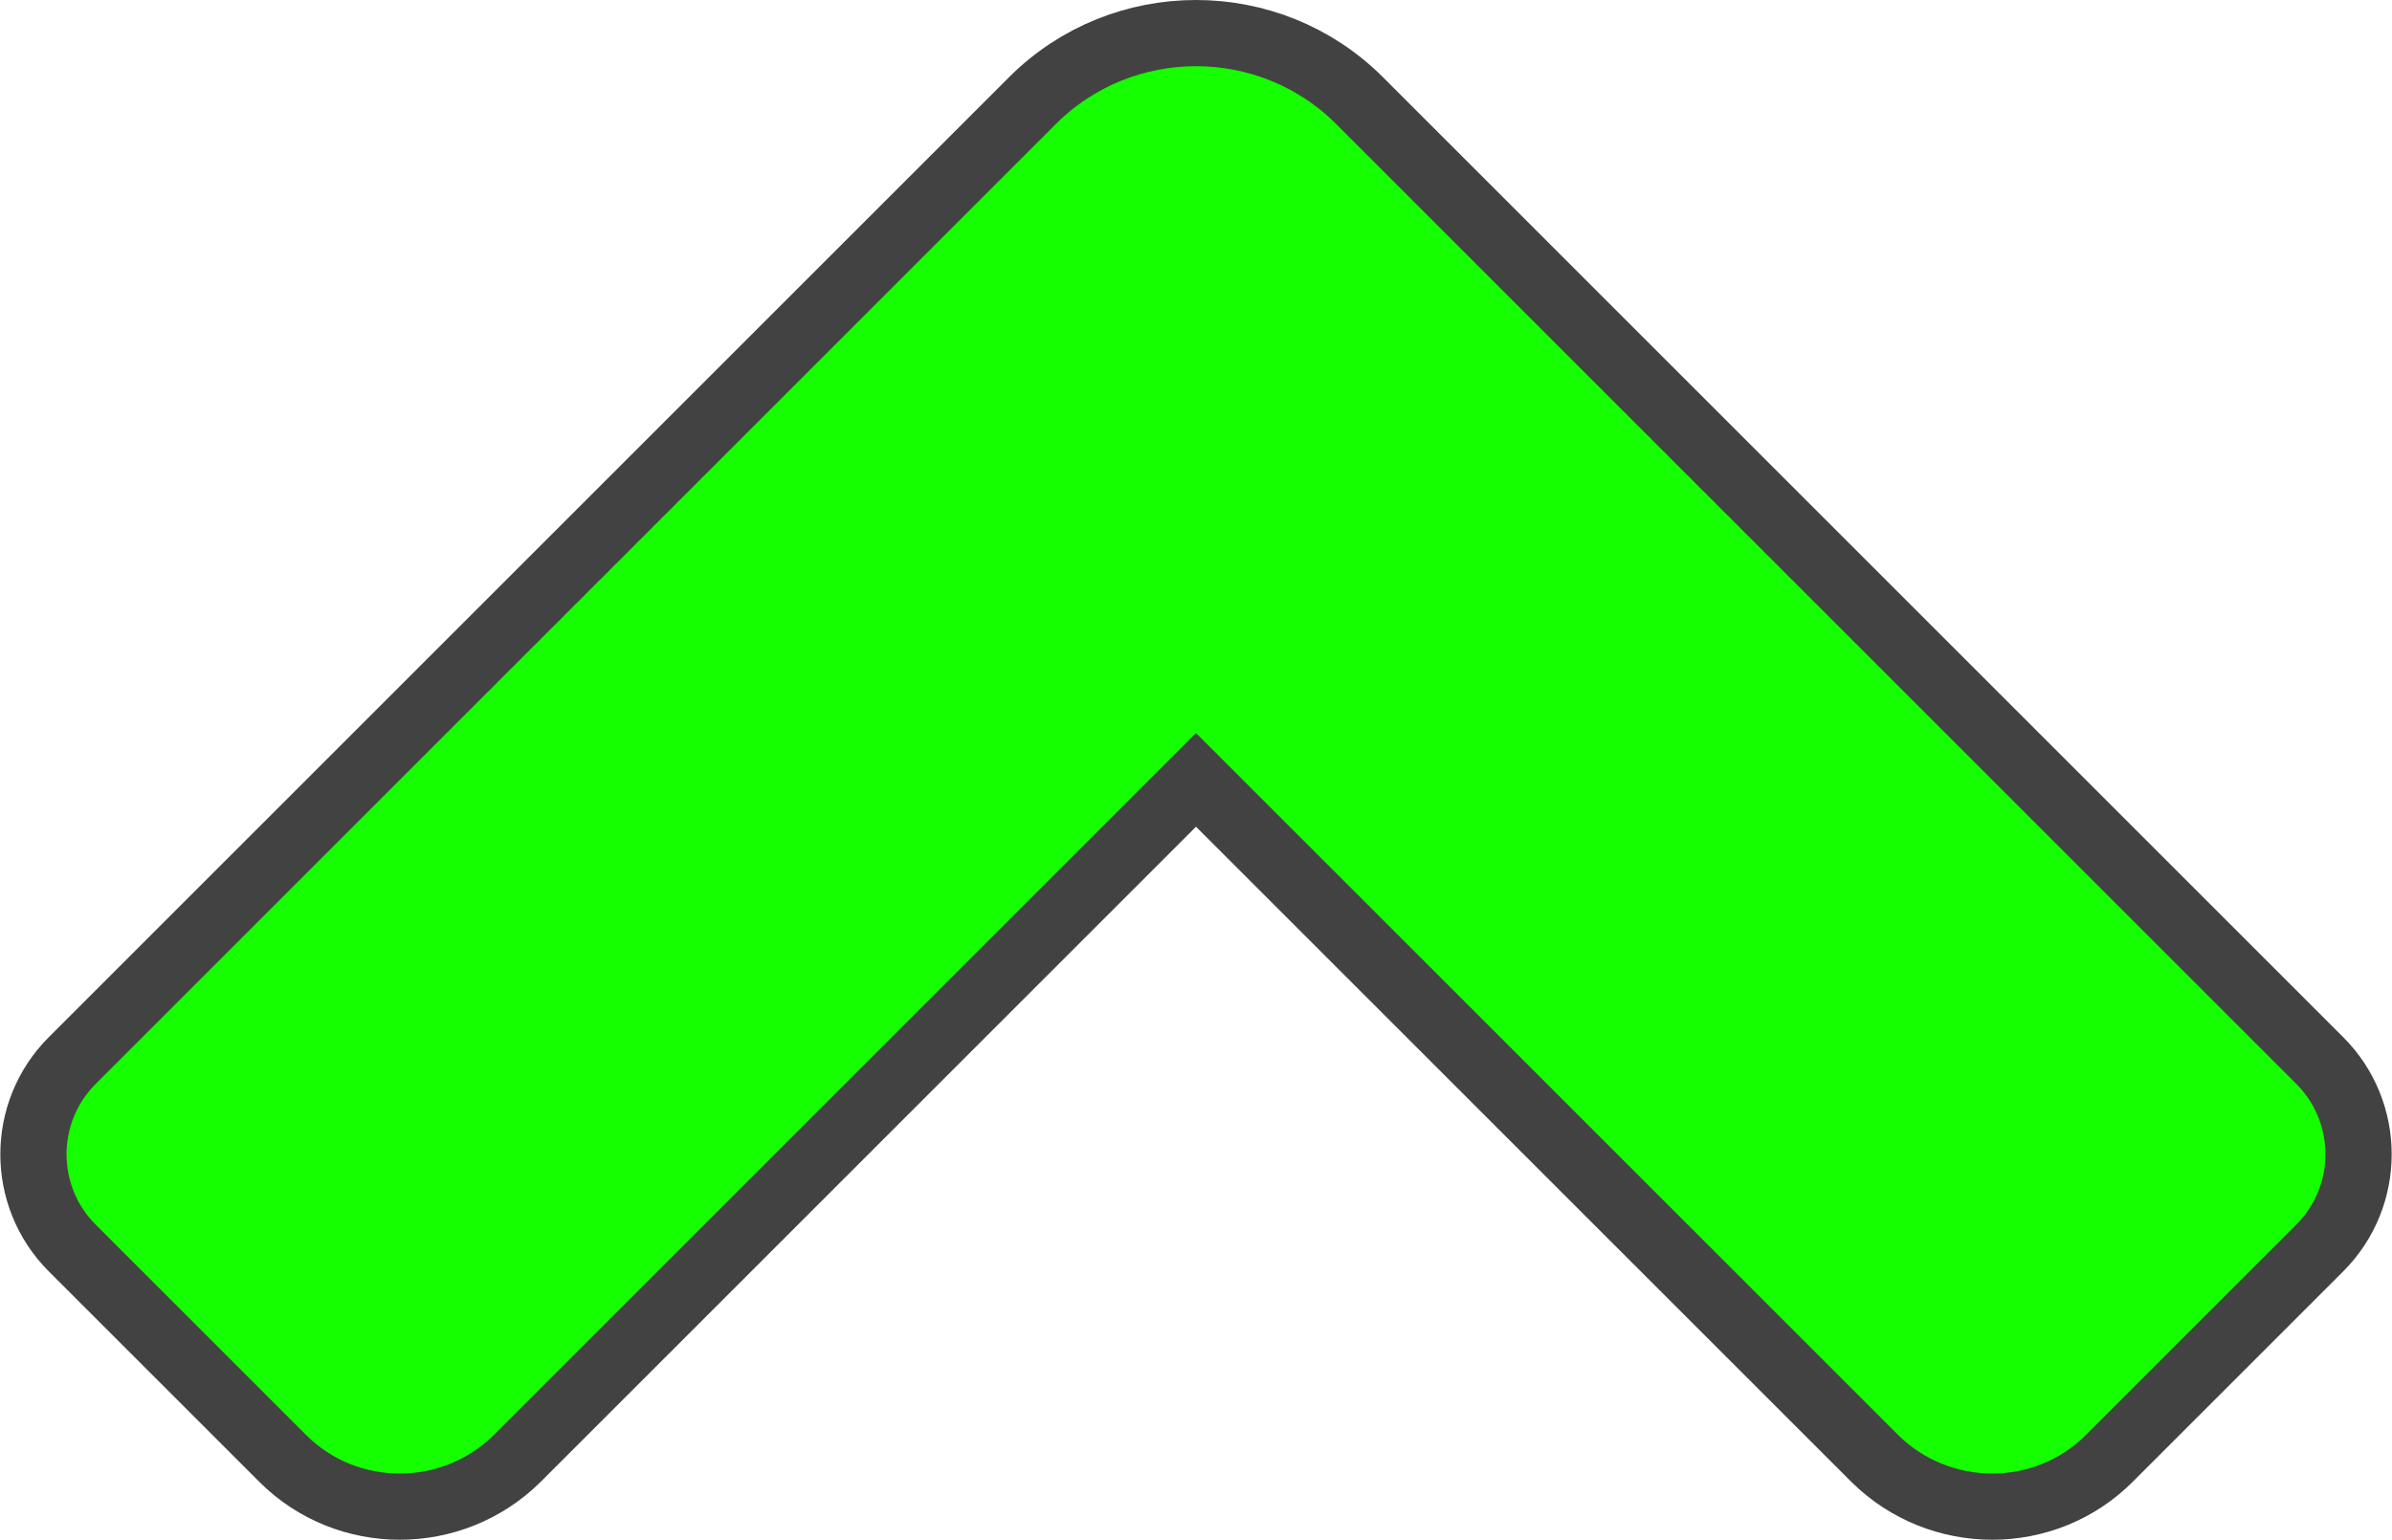 <?xml version="1.0" encoding="UTF-8" standalone="no"?>
<svg width="3612px" height="2326px" viewBox="0 0 3612 2326" version="1.1" xmlns="http://www.w3.org/2000/svg" xmlns:xlink="http://www.w3.org/1999/xlink" xmlns:sketch="http://www.bohemiancoding.com/sketch/ns">
    <title>Untitled 2</title>
    <description>Created with Sketch (http://www.bohemiancoding.com/sketch)</description>
    <defs></defs>
    <g id="Page-1" stroke="none" stroke-width="1" fill="none" fill-rule="evenodd" sketch:type="MSPage">
        <path d="M1559,152 C1695,16 1917,16 2053,152 L3503,1602 C3581,1680 3581,1807 3503,1885 L3185,2203 C3088,2300 2929,2300 2831,2203 L1806,1178 L781,2203 C683,2300 524,2300 427,2203 L109,1885 C31,1807 31,1680 109,1602 L1559,152 L1559,152 Z" id="Layer_x0020_1" stroke="#434242" stroke-width="100" fill="#15FF00" sketch:type="MSShapeGroup"></path>
    </g>
</svg>